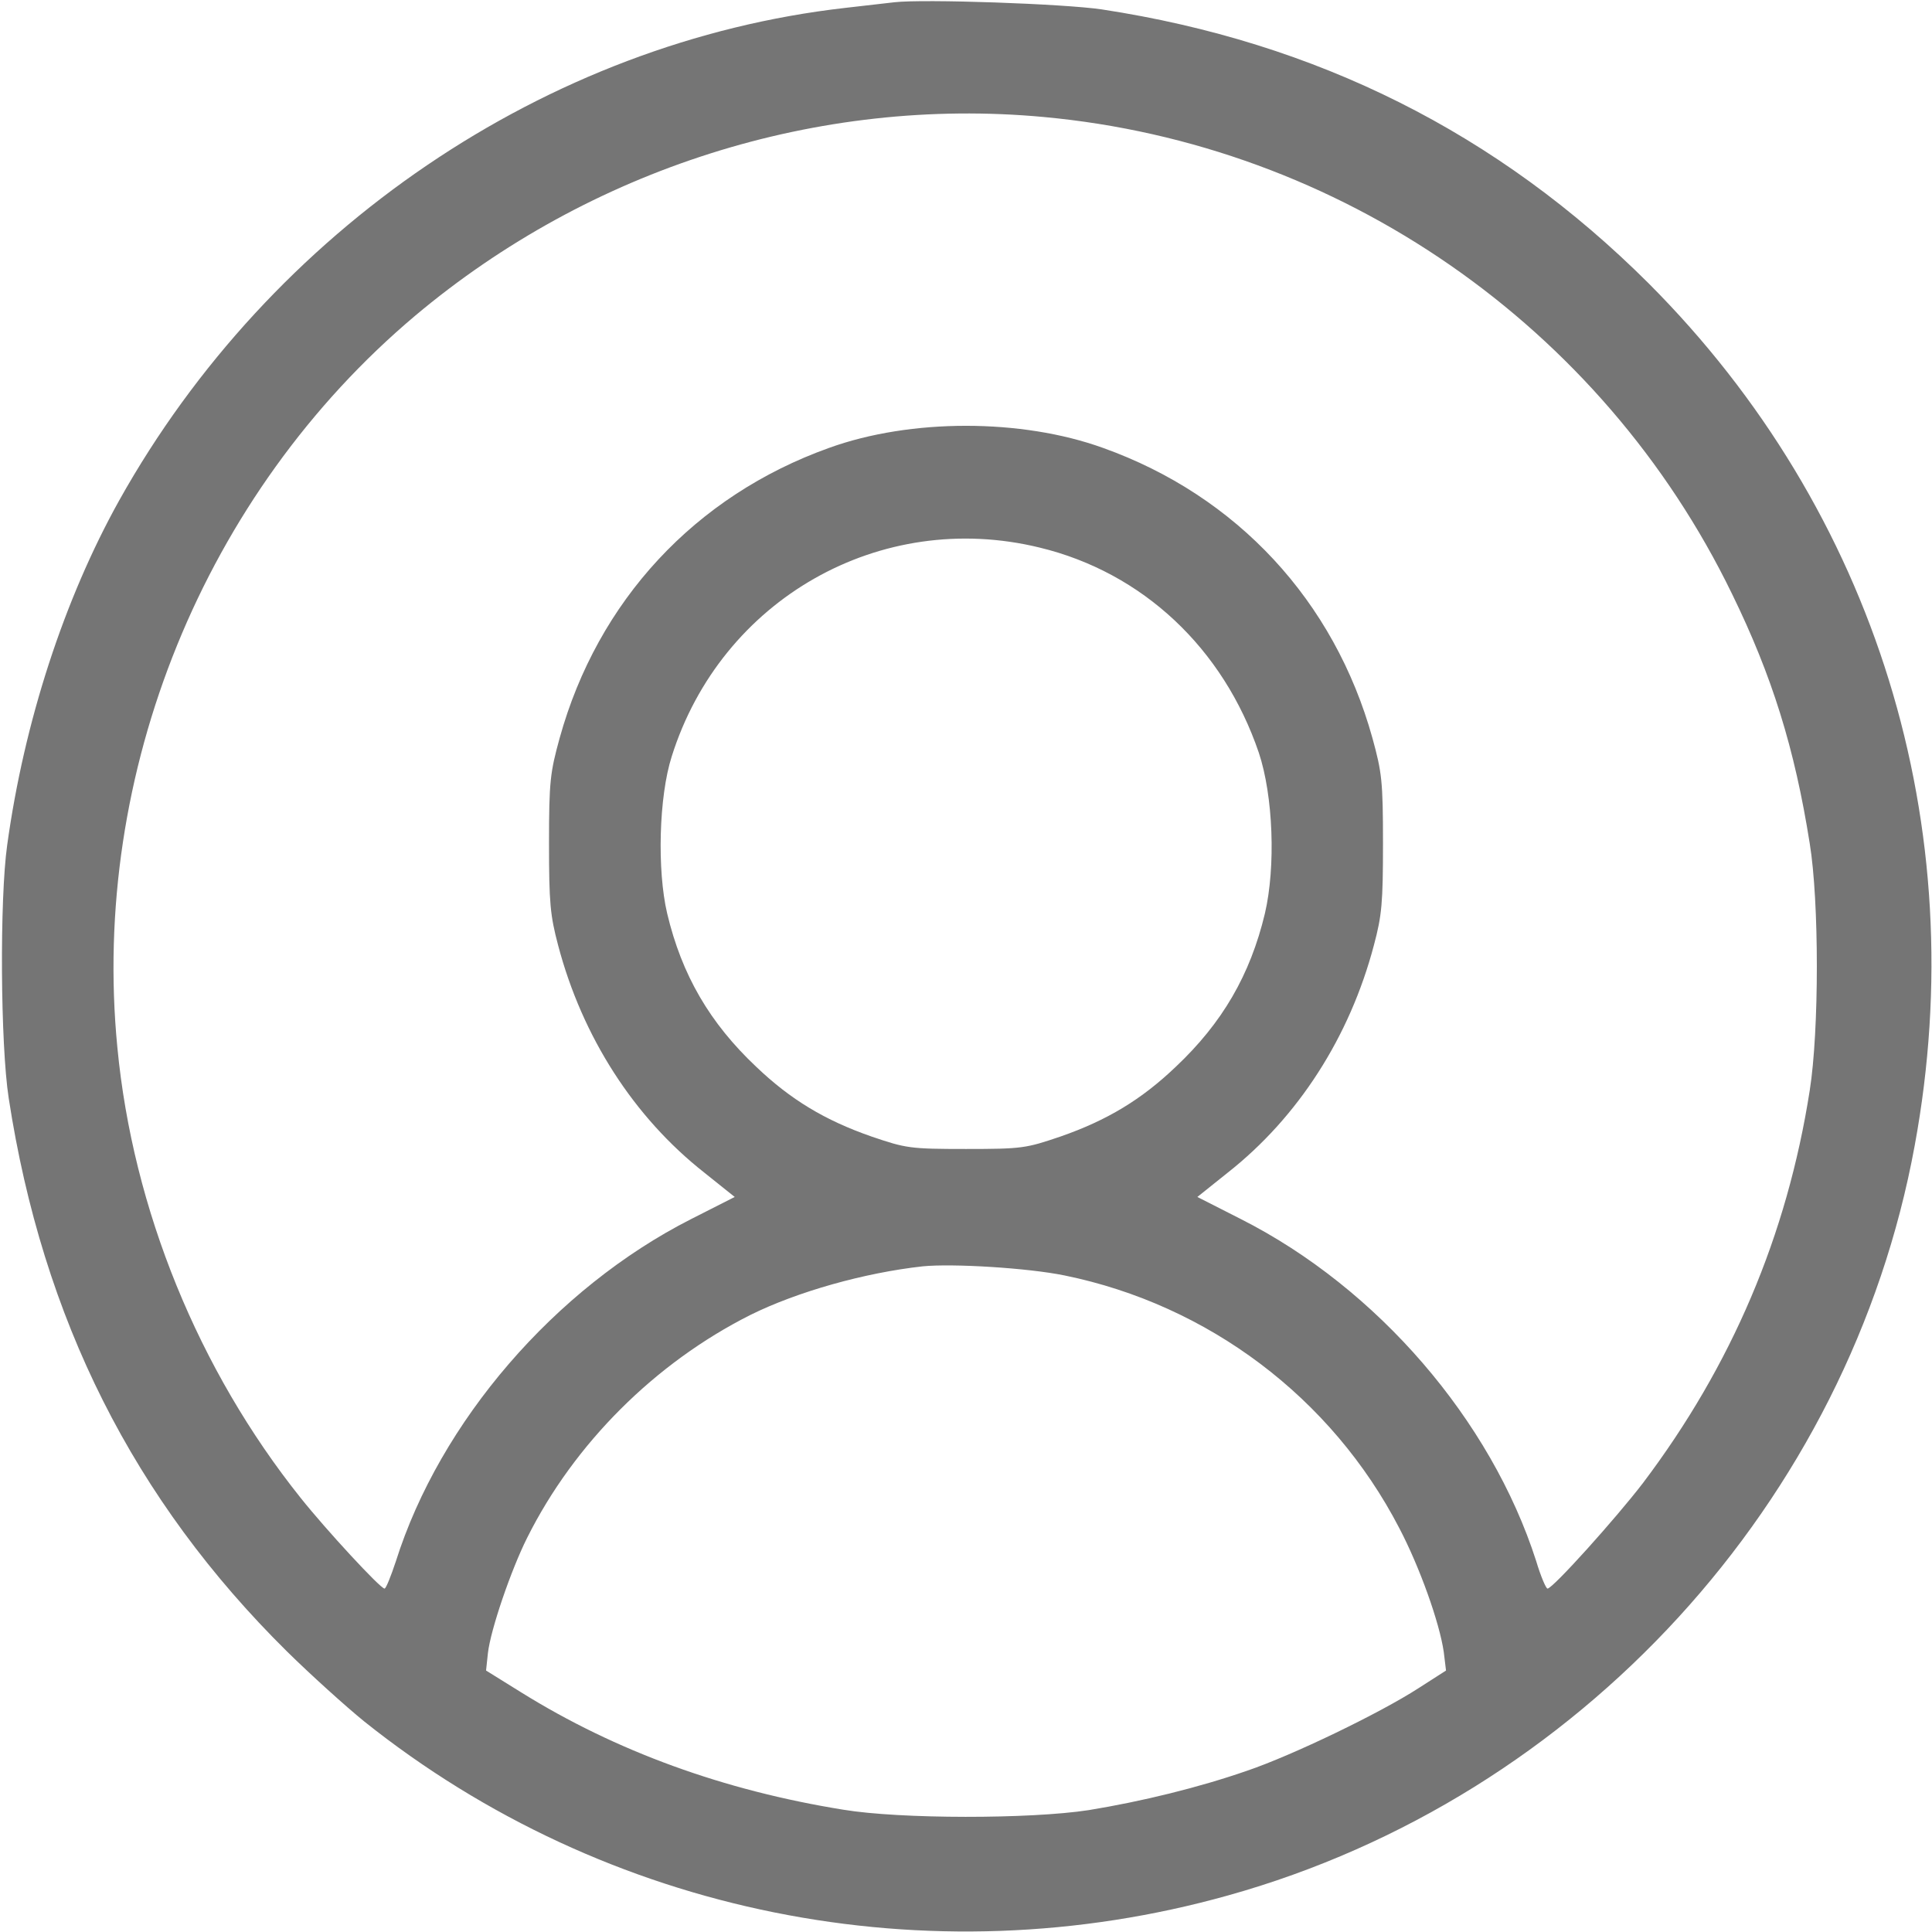 <svg width="24" height="24" viewBox="0 0 24 24" fill="none" xmlns="http://www.w3.org/2000/svg">
<g clip-path="url(#clip0_1_1156)">
<path d="M11.11 0.028C11.021 0.038 10.744 0.07 10.5 0.098C6.792 0.52 3.366 2.845 1.481 6.216C0.797 7.444 0.3 8.967 0.089 10.5C-0.005 11.17 0.005 12.97 0.108 13.641C0.53 16.387 1.66 18.633 3.567 20.517C3.863 20.808 4.294 21.197 4.524 21.384C7.528 23.784 11.527 24.591 15.258 23.545C19.613 22.327 22.974 18.656 23.785 14.231C24.516 10.27 23.302 6.347 20.48 3.52C18.61 1.655 16.36 0.525 13.688 0.117C13.219 0.047 11.475 -0.014 11.11 0.028ZM12.961 1.453C16.641 1.791 19.899 4.045 21.516 7.378C22.013 8.395 22.294 9.295 22.481 10.477C22.599 11.198 22.599 12.802 22.481 13.547C22.2 15.347 21.511 16.964 20.41 18.422C20.072 18.863 19.289 19.734 19.224 19.734C19.205 19.734 19.139 19.58 19.083 19.392C18.52 17.639 17.11 16.003 15.417 15.145L14.874 14.869L15.249 14.569C16.125 13.88 16.767 12.881 17.067 11.742C17.166 11.372 17.18 11.217 17.18 10.477C17.18 9.703 17.166 9.595 17.049 9.169C16.575 7.463 15.366 6.159 13.702 5.564C12.689 5.198 11.311 5.198 10.299 5.564C8.635 6.159 7.425 7.463 6.952 9.169C6.835 9.595 6.82 9.703 6.82 10.477C6.82 11.217 6.835 11.372 6.933 11.742C7.233 12.881 7.875 13.88 8.752 14.569L9.127 14.869L8.583 15.145C6.895 16.003 5.466 17.658 4.917 19.397C4.856 19.58 4.795 19.734 4.777 19.734C4.725 19.734 4.05 19.003 3.736 18.609C2.466 17.02 1.65 15.023 1.458 13.012C1.125 9.6 2.536 6.131 5.156 3.923C7.331 2.095 10.167 1.195 12.961 1.453ZM12.914 6.802C14.194 7.111 15.197 8.053 15.638 9.352C15.816 9.886 15.849 10.767 15.713 11.348C15.53 12.113 15.183 12.708 14.606 13.252C14.18 13.659 13.753 13.917 13.172 14.119C12.745 14.264 12.699 14.273 12 14.273C11.302 14.273 11.255 14.264 10.828 14.119C10.247 13.917 9.82 13.659 9.394 13.252C8.817 12.708 8.47 12.113 8.288 11.348C8.161 10.809 8.185 9.895 8.344 9.398C8.958 7.444 10.936 6.319 12.914 6.802ZM13.224 15.844C15.01 16.209 16.542 17.363 17.381 18.98C17.639 19.472 17.883 20.161 17.935 20.522L17.963 20.752L17.62 20.972C17.142 21.281 16.055 21.806 15.488 21.998C14.892 22.205 14.185 22.378 13.524 22.486C12.797 22.598 11.185 22.598 10.477 22.481C8.991 22.242 7.65 21.755 6.474 21.023L6.038 20.752L6.061 20.536C6.094 20.245 6.347 19.505 6.549 19.102C7.135 17.93 8.138 16.931 9.319 16.336C9.905 16.045 10.739 15.811 11.461 15.731C11.831 15.694 12.764 15.75 13.224 15.844Z" fill="#757575"/>
</g>
<defs>
<clipPath id="clip0_1_1156">
<rect width="24" height="24" fill="white"/>
</clipPath>
</defs>
</svg>
